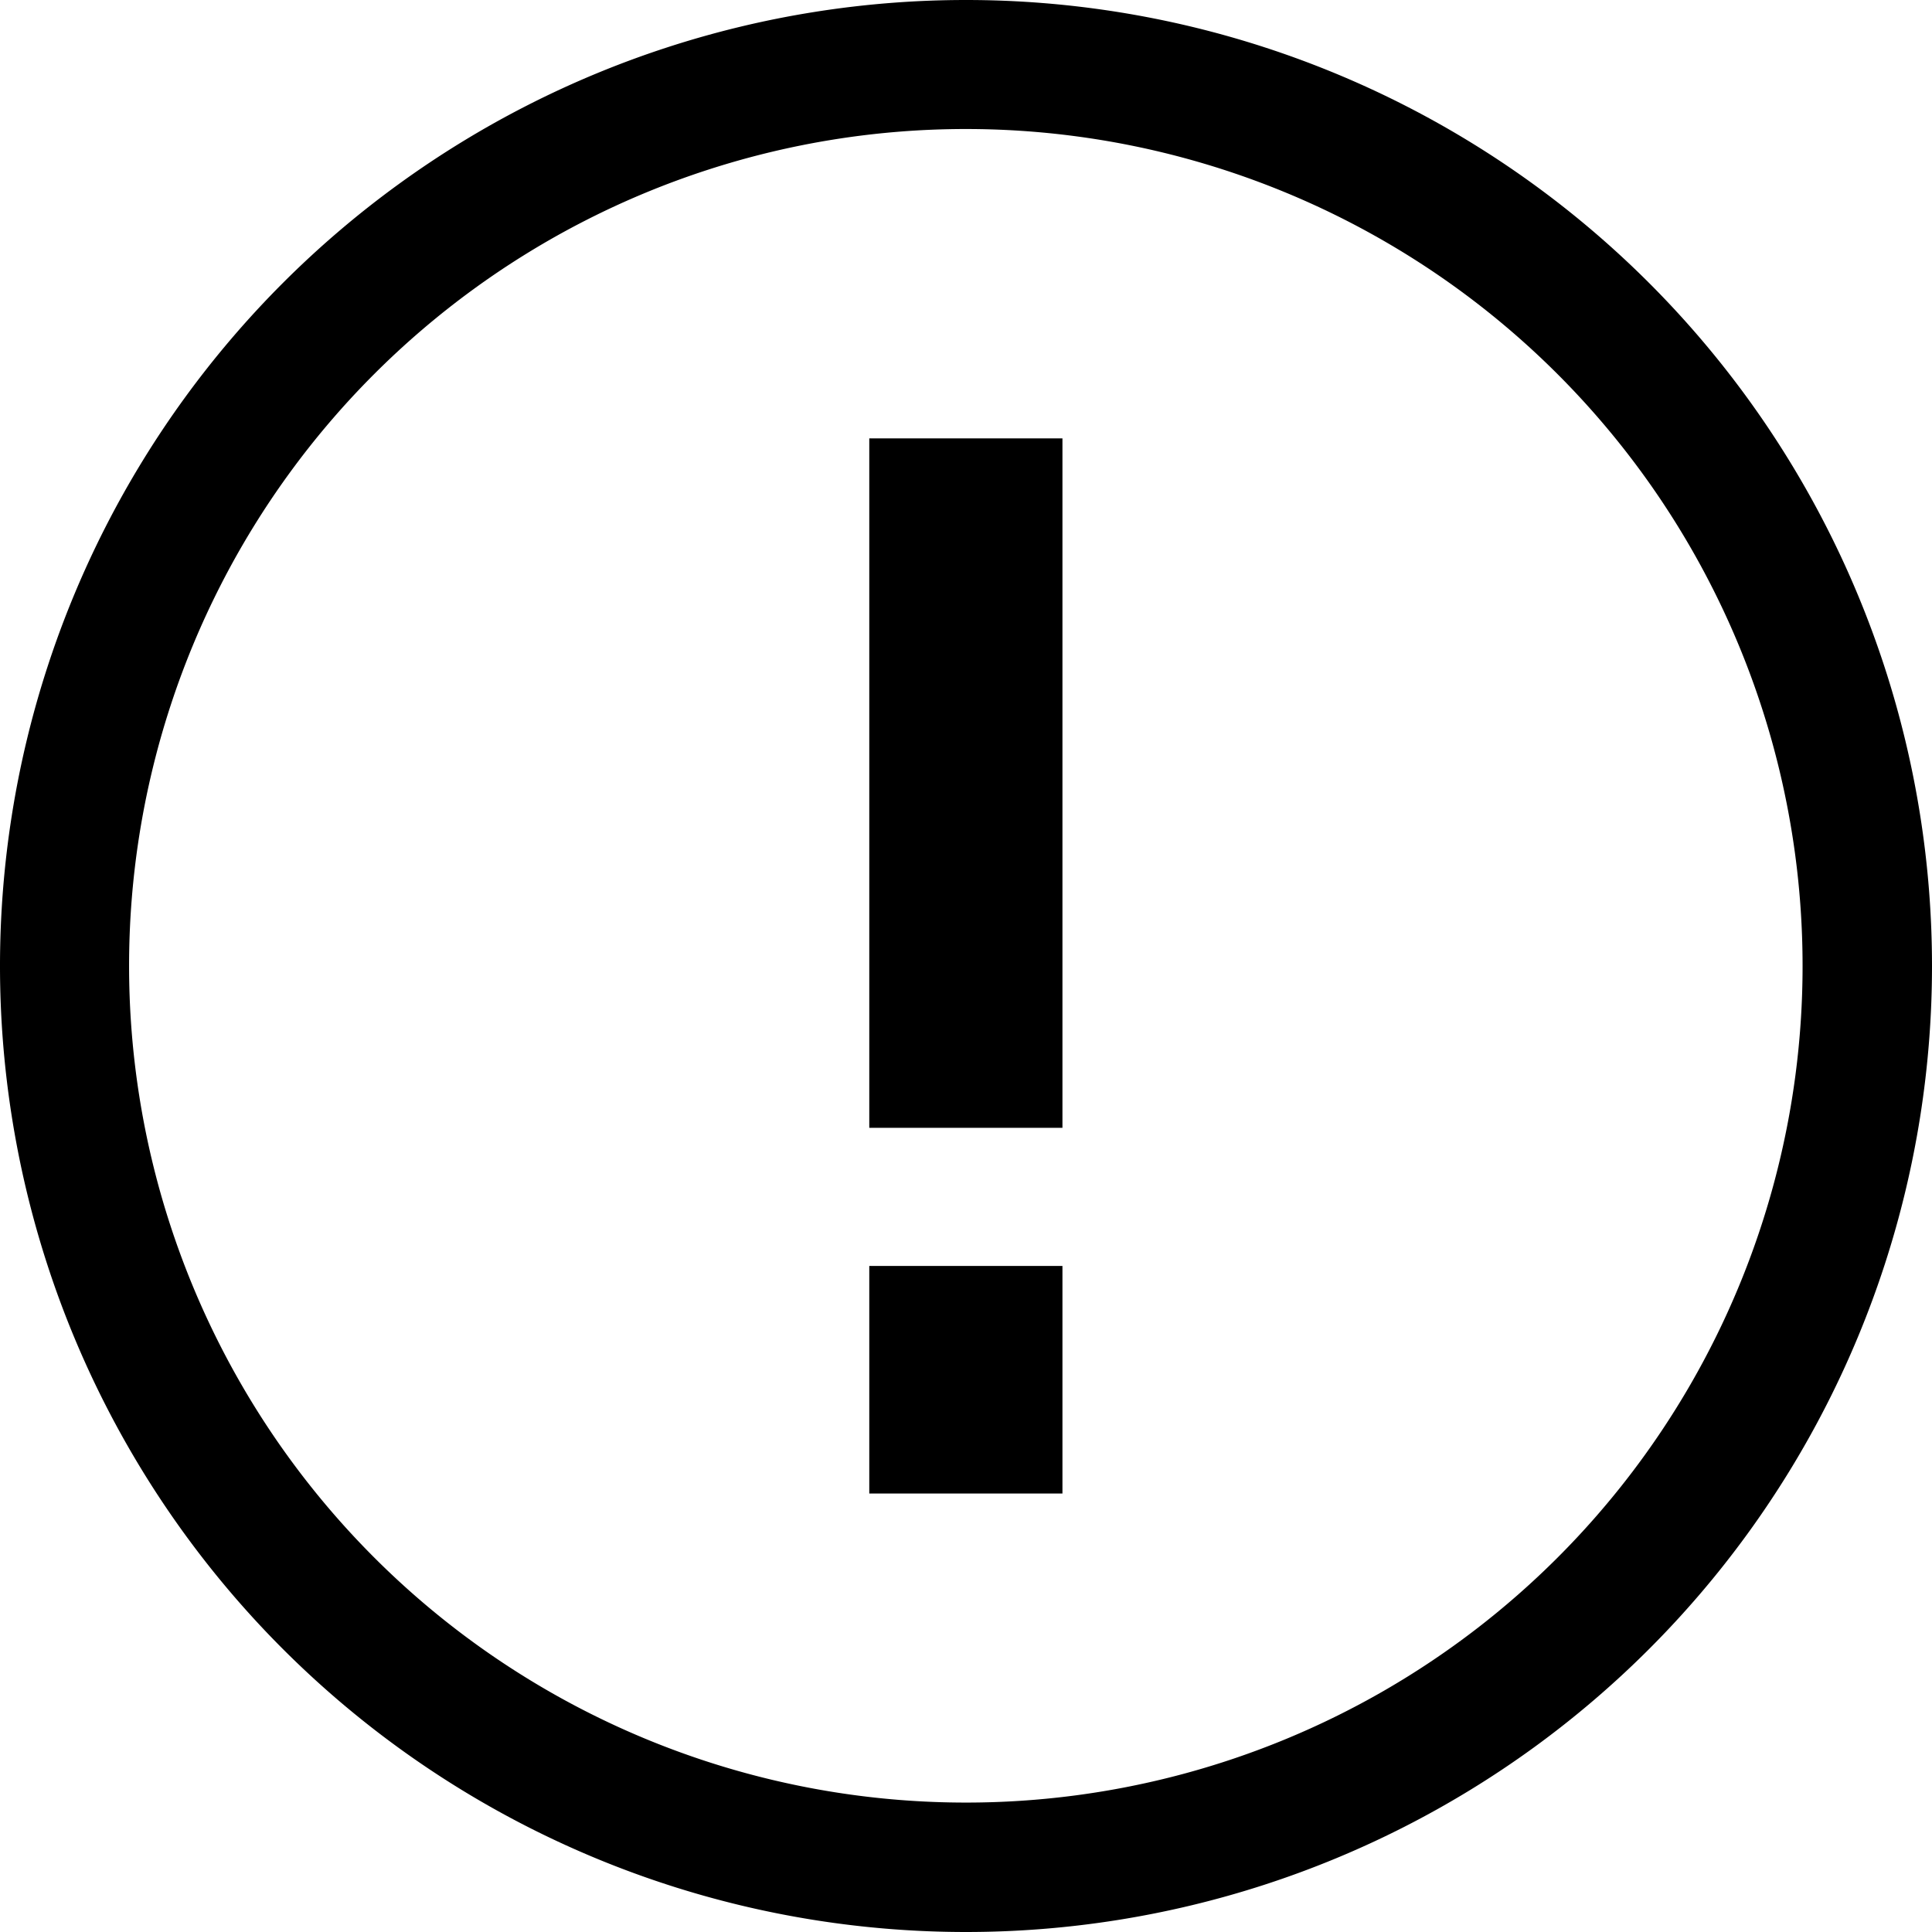 <?xml version="1.0" standalone="no"?><!DOCTYPE svg PUBLIC "-//W3C//DTD SVG 1.1//EN" "http://www.w3.org/Graphics/SVG/1.1/DTD/svg11.dtd"><svg t="1501686148691" class="icon" style="" viewBox="0 0 1024 1024" version="1.1" xmlns="http://www.w3.org/2000/svg" p-id="7050" xmlns:xlink="http://www.w3.org/1999/xlink" width="32" height="32"><defs><style type="text/css"></style></defs><path d="M511.927 0a511.927 511.927 0 1 0 0.146 1024A511.927 511.927 0 0 0 511.927 0z m0 955.402A443.475 443.475 0 1 1 511.927 68.379 443.475 443.475 0 0 1 955.402 511.927 443.329 443.329 0 0 1 511.927 955.402z m-51.193-163.817h102.385V670.99H460.734v120.668z m0-193.801h102.385V232.342H460.734v365.589z" p-id="7051"></path></svg>